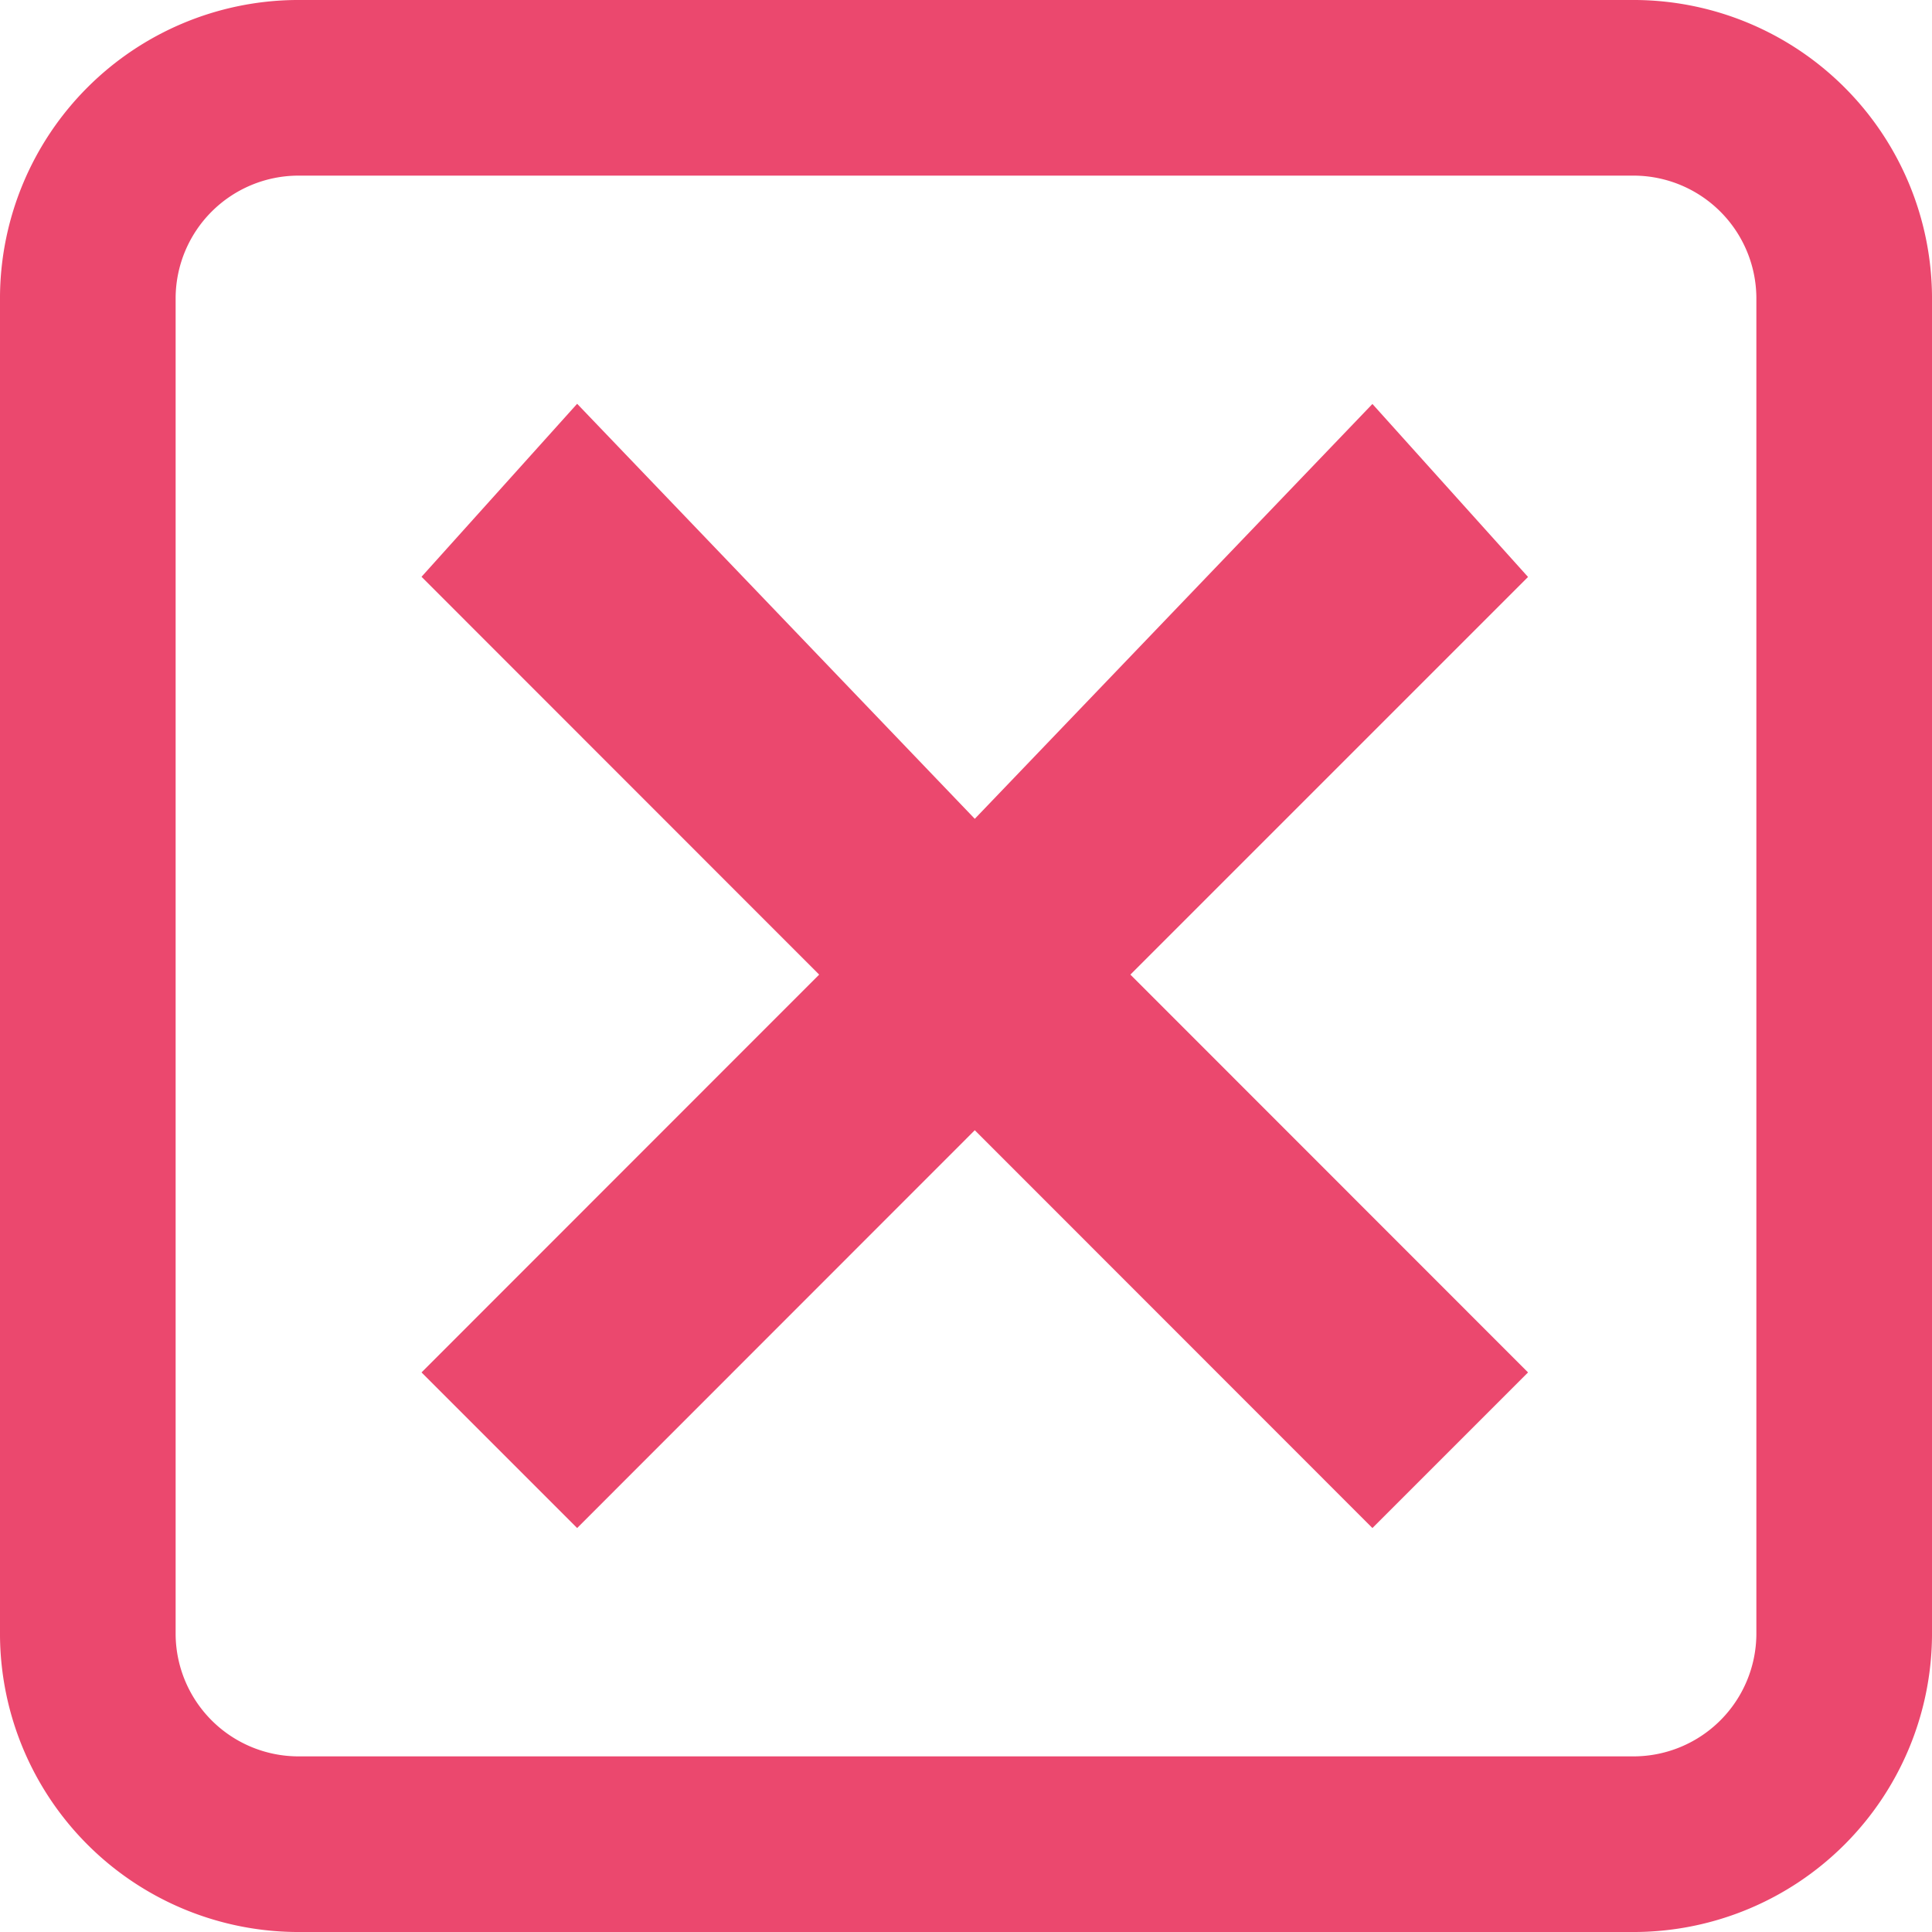 <svg xmlns="http://www.w3.org/2000/svg" width="11" height="11" viewBox="0 0 11 11">
  <g id="XMLID_3_" transform="translate(-154 -261.7)">
    <path id="XMLID_2_" d="M163.312,272.2h-7.624a1.2,1.2,0,0,1-1.188-1.188v-7.624a1.2,1.2,0,0,1,1.188-1.188h7.624a1.2,1.2,0,0,1,1.188,1.188v7.624A1.2,1.2,0,0,1,163.312,272.2Z" fill="none" stroke="#eb486e" stroke-miterlimit="10" stroke-width="1"/>
    <path id="XMLID_18_" d="M160.436,267.249l2.264,2.265-.886.886-2.264-2.265-2.264,2.265-.886-.886,2.264-2.265-2.264-2.265.886-.985,2.264,2.363L161.814,264l.886.985Z" fill="#eb486e"/>
  </g>
</svg>
